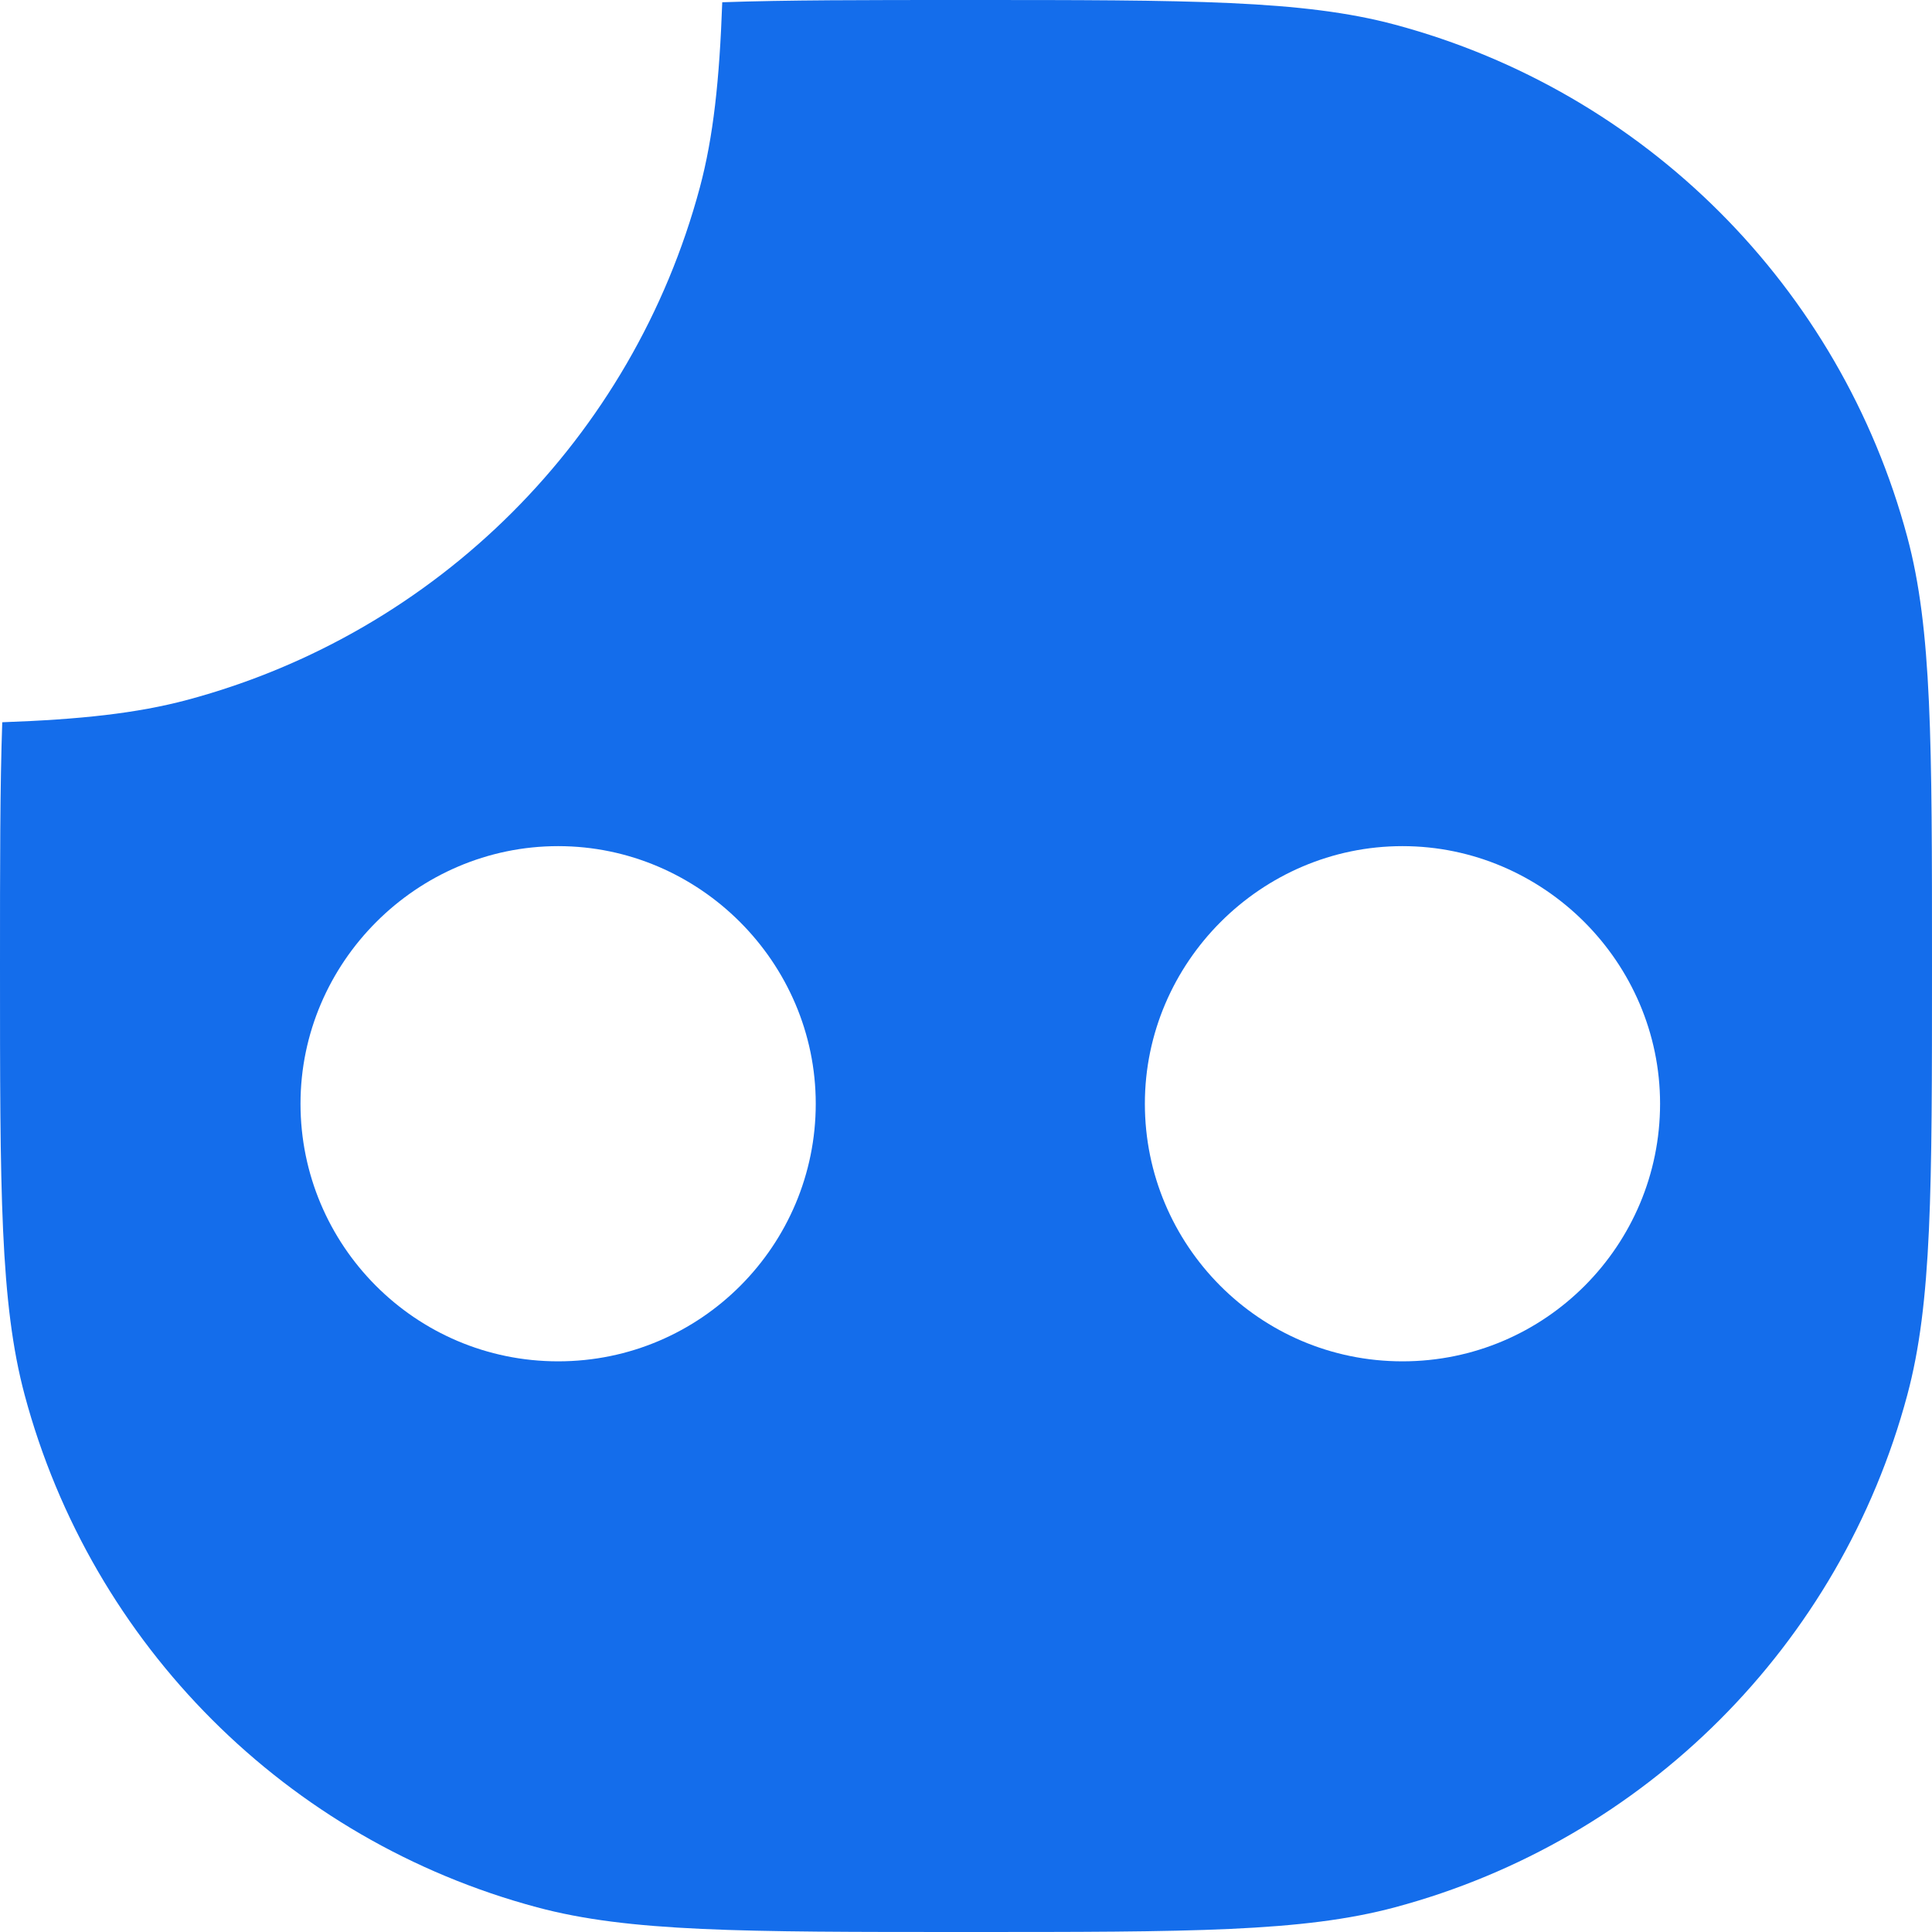 <?xml version="1.0" encoding="UTF-8" standalone="no"?>
<svg
   xmlns:dc="http://purl.org/dc/elements/1.1/"
   xmlns:cc="http://creativecommons.org/ns#"
   xmlns:rdf="http://www.w3.org/1999/02/22-rdf-syntax-ns#"
   xmlns:svg="http://www.w3.org/2000/svg"
   xmlns="http://www.w3.org/2000/svg"
   xmlns:sodipodi="http://sodipodi.sourceforge.net/DTD/sodipodi-0.dtd"
   xmlns:inkscape="http://www.inkscape.org/namespaces/inkscape"
   width="48px"
   viewBox="0 0 48 48"
   fill="none"
   version="1.1"
   id="svg11"
   sodipodi:docname="logo.svg"
   inkscape:version="0.92.5 (2060ec1f9f, 2020-04-08)">
  <sodipodi:namedview
     pagecolor="#ffffff"
     bordercolor="#666666"
     borderopacity="1"
     objecttolerance="10"
     gridtolerance="10"
     guidetolerance="10"
     inkscape:pageopacity="0"
     inkscape:pageshadow="2"
     inkscape:window-width="902"
     inkscape:window-height="480"
     id="namedview13"
     showgrid="false"
     inkscape:zoom="4.9166667"
     inkscape:cx="24"
     inkscape:cy="24"
     inkscape:window-x="72"
     inkscape:window-y="27"
     inkscape:window-maximized="0"
     inkscape:current-layer="svg11" />
  <path
     fill-rule="evenodd"
     clip-rule="evenodd"
     d="M0 24C0 21.484 0 19.535 0.056 17.944C1.994 17.875 3.402 17.723 4.659 17.387C10.87 15.722 15.722 10.87 17.387 4.659C17.723 3.402 17.875 1.994 17.944 0.056C19.535 0 21.484 0 24 0C29.58 0 32.37 0 34.659 0.613C40.87 2.278 45.722 7.13 47.386 13.341C48 15.63 48 18.42 48 24C48 29.58 48 32.37 47.386 34.659C45.722 40.87 40.87 45.722 34.659 47.386C32.37 48 29.58 48 24 48C18.42 48 15.63 48 13.341 47.386C7.13 45.722 2.278 40.87 0.613 34.659C0 32.37 0 29.58 0 24ZM7.466 27.422C7.466 30.933 10.311 33.822 13.867 33.822C17.422 33.822 20.267 30.933 20.267 27.422C20.267 23.911 17.378 21.022 13.867 21.022C10.355 21.022 7.466 23.911 7.466 27.422ZM28.444 27.422C28.444 30.933 31.289 33.822 34.844 33.822C38.4 33.822 41.244 30.933 41.244 27.422C41.244 23.911 38.355 21.022 34.844 21.022C31.333 21.022 28.444 23.911 28.444 27.422Z"
     class="sc-cTQhss bmzbHh"
     id="path2"
     style="fill:#146deb;fill-opacity:1" />
  <defs
     id="defs9">
    <linearGradient
       id="nibble-gradient-svg"
       x1="24.002"
       y1="52.204"
       x2="24.002"
       y2="-4.523"
       gradientUnits="userSpaceOnUse">
      <stop
         stop-color="#236BFB"
         id="stop4" />
      <stop
         offset="1"
         stop-color="#259BFA"
         id="stop6" />
    </linearGradient>
  </defs>
</svg>
